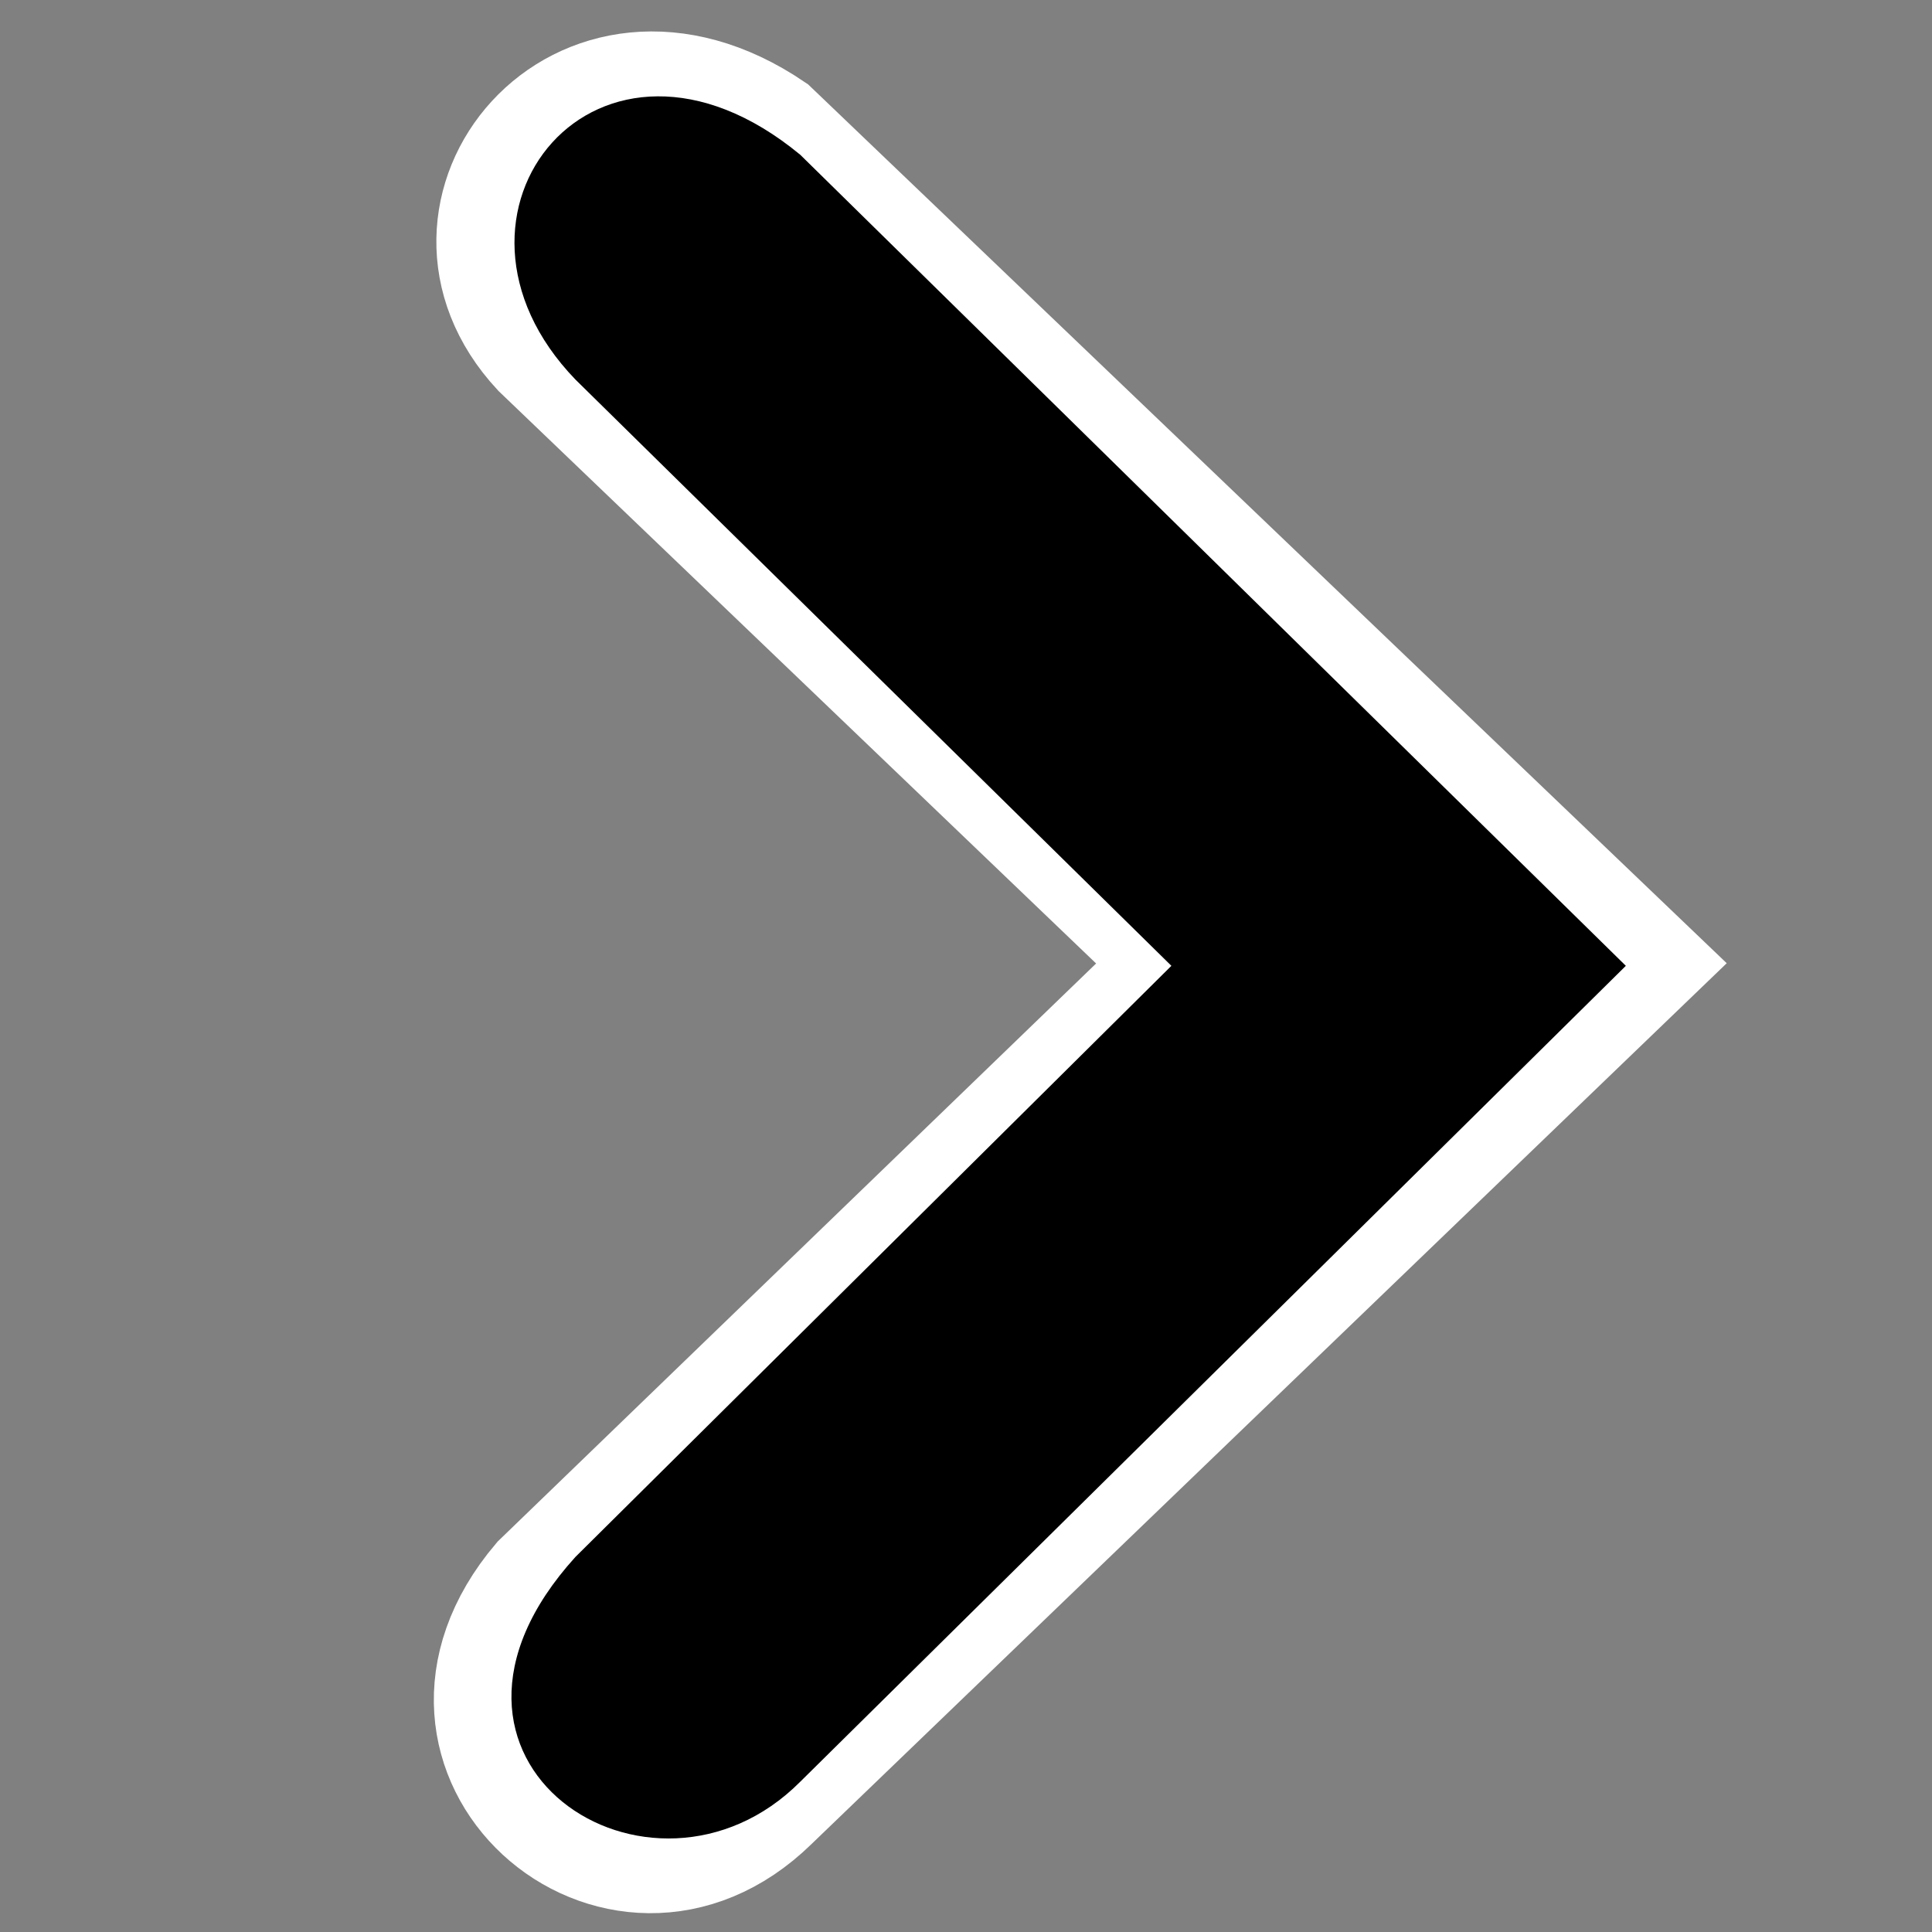 <?xml version="1.0" encoding="UTF-8" standalone="no"?>
<!-- Created with Inkscape (http://www.inkscape.org/) -->

<svg
   xmlns:dc="http://purl.org/dc/elements/1.1/"
   xmlns:cc="http://creativecommons.org/ns#"
   xmlns:rdf="http://www.w3.org/1999/02/22-rdf-syntax-ns#"
   xmlns:svg="http://www.w3.org/2000/svg"
   xmlns="http://www.w3.org/2000/svg"
   xmlns:sodipodi="http://sodipodi.sourceforge.net/DTD/sodipodi-0.dtd"
   xmlns:inkscape="http://www.inkscape.org/namespaces/inkscape"
   width="48"
   height="48"
   id="svg2"
   version="1.1"
   inkscape:version="0.48.5 r10040"
   sodipodi:docname="stock-right.svg">
  <rect width="100%" height="100%" fill="#808080" stroke="none"/>
  <defs
     id="defs4" />
  <sodipodi:namedview
     id="base"
     pagecolor="#ffffff"
     bordercolor="#666666"
     borderopacity="1.0"
     inkscape:pageopacity="0.0"
     inkscape:pageshadow="2"
     inkscape:zoom="1.4679731"
     inkscape:cx="2.1439521"
     inkscape:cy="107.07844"
     inkscape:document-units="px"
     inkscape:current-layer="layer1"
     showgrid="false"
     inkscape:window-width="1914"
     inkscape:window-height="1031"
     inkscape:window-x="0"
     inkscape:window-y="25"
     inkscape:window-maximized="1" />
  <g
     inkscape:label="Capa 1"
     inkscape:groupmode="layer"
     id="layer1"
     transform="translate(0,-1004.362)">
    <g
       id="g4400-9"
       transform="matrix(0,-4.023,-4.131,0,57.581,1058.593)"
       style="fill:#000000;fill-opacity:1;stroke:#ffffff;stroke-width:0.622;stroke-miterlimit:3.9;stroke-opacity:1;stroke-dasharray:none">
      <g
         style="fill:#000000;fill-opacity:1;stroke:#ffffff;stroke-width:0.622;stroke-miterlimit:3.9;stroke-opacity:1;stroke-dasharray:none;display:inline"
         id="layer9-6"
         transform="translate(-200,-626)"
         inkscape:label="status" />
      <g
         id="layer10-9"
         transform="translate(-200,-626)"
         inkscape:label="devices"
         style="fill:#000000;fill-opacity:1;stroke:#ffffff;stroke-width:0.622;stroke-miterlimit:3.9;stroke-opacity:1;stroke-dasharray:none" />
      <g
         id="layer11-2"
         transform="translate(-200,-626)"
         inkscape:label="apps"
         style="fill:#000000;fill-opacity:1;stroke:#ffffff;stroke-width:0.622;stroke-miterlimit:3.9;stroke-opacity:1;stroke-dasharray:none" />
      <g
         id="layer12-0"
         transform="translate(-200,-626)"
         inkscape:label="actions"
         style="fill:#000000;fill-opacity:1;stroke:#ffffff;stroke-width:0.622;stroke-miterlimit:3.9;stroke-opacity:1;stroke-dasharray:none">
        <path
           style="font-size:medium;font-style:normal;font-variant:normal;font-weight:normal;font-stretch:normal;text-indent:0;text-align:start;text-decoration:none;line-height:normal;letter-spacing:normal;word-spacing:normal;text-transform:none;direction:ltr;block-progression:tb;writing-mode:lr-tb;text-anchor:start;color:#bebebe;fill:#000000;fill-opacity:1;fill-rule:nonzero;stroke:#ffffff;stroke-width:0.622;stroke-miterlimit:3.9;stroke-opacity:1;stroke-dasharray:none;marker:none;visibility:visible;display:inline;overflow:visible;enable-background:new;font-family:Andale Mono;-inkscape-font-specification:Andale Mono"
           sodipodi:nodetypes="ccccccc"
           id="path10839-9-9-8-1-5"
           d="m 202.312,635.278 5.219,-5.281 5.188,5.281 c 0.827,1.187 -0.536,2.256 -1.438,1.438 l -3.75,-3.812 -3.781,3.812 c -1.122,0.928 -2.393,-0.487 -1.438,-1.438 z"
           inkscape:connector-curvature="0" />
      </g>
      <g
         id="layer13-4"
         transform="translate(-200,-626)"
         inkscape:label="places"
         style="fill:#000000;fill-opacity:1;stroke:#ffffff;stroke-width:0.622;stroke-miterlimit:3.9;stroke-opacity:1;stroke-dasharray:none" />
      <g
         id="layer14-8"
         transform="translate(-200,-626)"
         inkscape:label="mimetypes"
         style="fill:#000000;fill-opacity:1;stroke:#ffffff;stroke-width:0.622;stroke-miterlimit:3.9;stroke-opacity:1;stroke-dasharray:none" />
      <g
         style="fill:#000000;fill-opacity:1;stroke:#ffffff;stroke-width:0.622;stroke-miterlimit:3.9;stroke-opacity:1;stroke-dasharray:none;display:inline"
         id="layer15-7"
         transform="translate(-200,-626)"
         inkscape:label="emblems" />
      <g
         style="fill:#000000;fill-opacity:1;stroke:#ffffff;stroke-width:0.622;stroke-miterlimit:3.9;stroke-opacity:1;stroke-dasharray:none;display:inline"
         id="g4953-7"
         transform="translate(-200,-626)"
         inkscape:label="categories" />
    </g>
    <g
       id="g4400"
       transform="matrix(0,-3.884,-3.884,0,55.918,1057.608)"
       style="fill:#000000;fill-opacity:1">
      <g
         style="fill:#000000;fill-opacity:1;display:inline"
         id="layer9"
         transform="translate(-200,-626)"
         inkscape:label="status" />
      <g
         id="layer10"
         transform="translate(-200,-626)"
         inkscape:label="devices"
         style="fill:#000000;fill-opacity:1" />
      <g
         id="layer11"
         transform="translate(-200,-626)"
         inkscape:label="apps"
         style="fill:#000000;fill-opacity:1" />
      <g
         id="layer12"
         transform="translate(-200,-626)"
         inkscape:label="actions"
         style="fill:#000000;fill-opacity:1">
        <path
           style="font-size:medium;font-style:normal;font-variant:normal;font-weight:normal;font-stretch:normal;text-indent:0;text-align:start;text-decoration:none;line-height:normal;letter-spacing:normal;word-spacing:normal;text-transform:none;direction:ltr;block-progression:tb;writing-mode:lr-tb;text-anchor:start;color:#bebebe;fill:#000000;fill-opacity:1;fill-rule:nonzero;stroke:none;stroke-width:1.781;marker:none;visibility:visible;display:inline;overflow:visible;enable-background:new;font-family:Andale Mono;-inkscape-font-specification:Andale Mono"
           sodipodi:nodetypes="ccccccc"
           id="path10839-9-9-8-1"
           d="m 202.312,635.278 5.219,-5.281 5.188,5.281 c 1.065,1.29 -0.377,2.462 -1.438,1.438 l -3.75,-3.812 -3.781,3.812 c -1.307,1.186 -2.393,-0.487 -1.438,-1.438 z"
           inkscape:connector-curvature="0" />
      </g>
      <g
         id="layer13"
         transform="translate(-200,-626)"
         inkscape:label="places"
         style="fill:#000000;fill-opacity:1" />
      <g
         id="layer14"
         transform="translate(-200,-626)"
         inkscape:label="mimetypes"
         style="fill:#000000;fill-opacity:1" />
      <g
         style="fill:#000000;fill-opacity:1;display:inline"
         id="layer15"
         transform="translate(-200,-626)"
         inkscape:label="emblems" />
      <g
         style="fill:#000000;fill-opacity:1;display:inline"
         id="g4953"
         transform="translate(-200,-626)"
         inkscape:label="categories" />
    </g>
  </g>
</svg>
